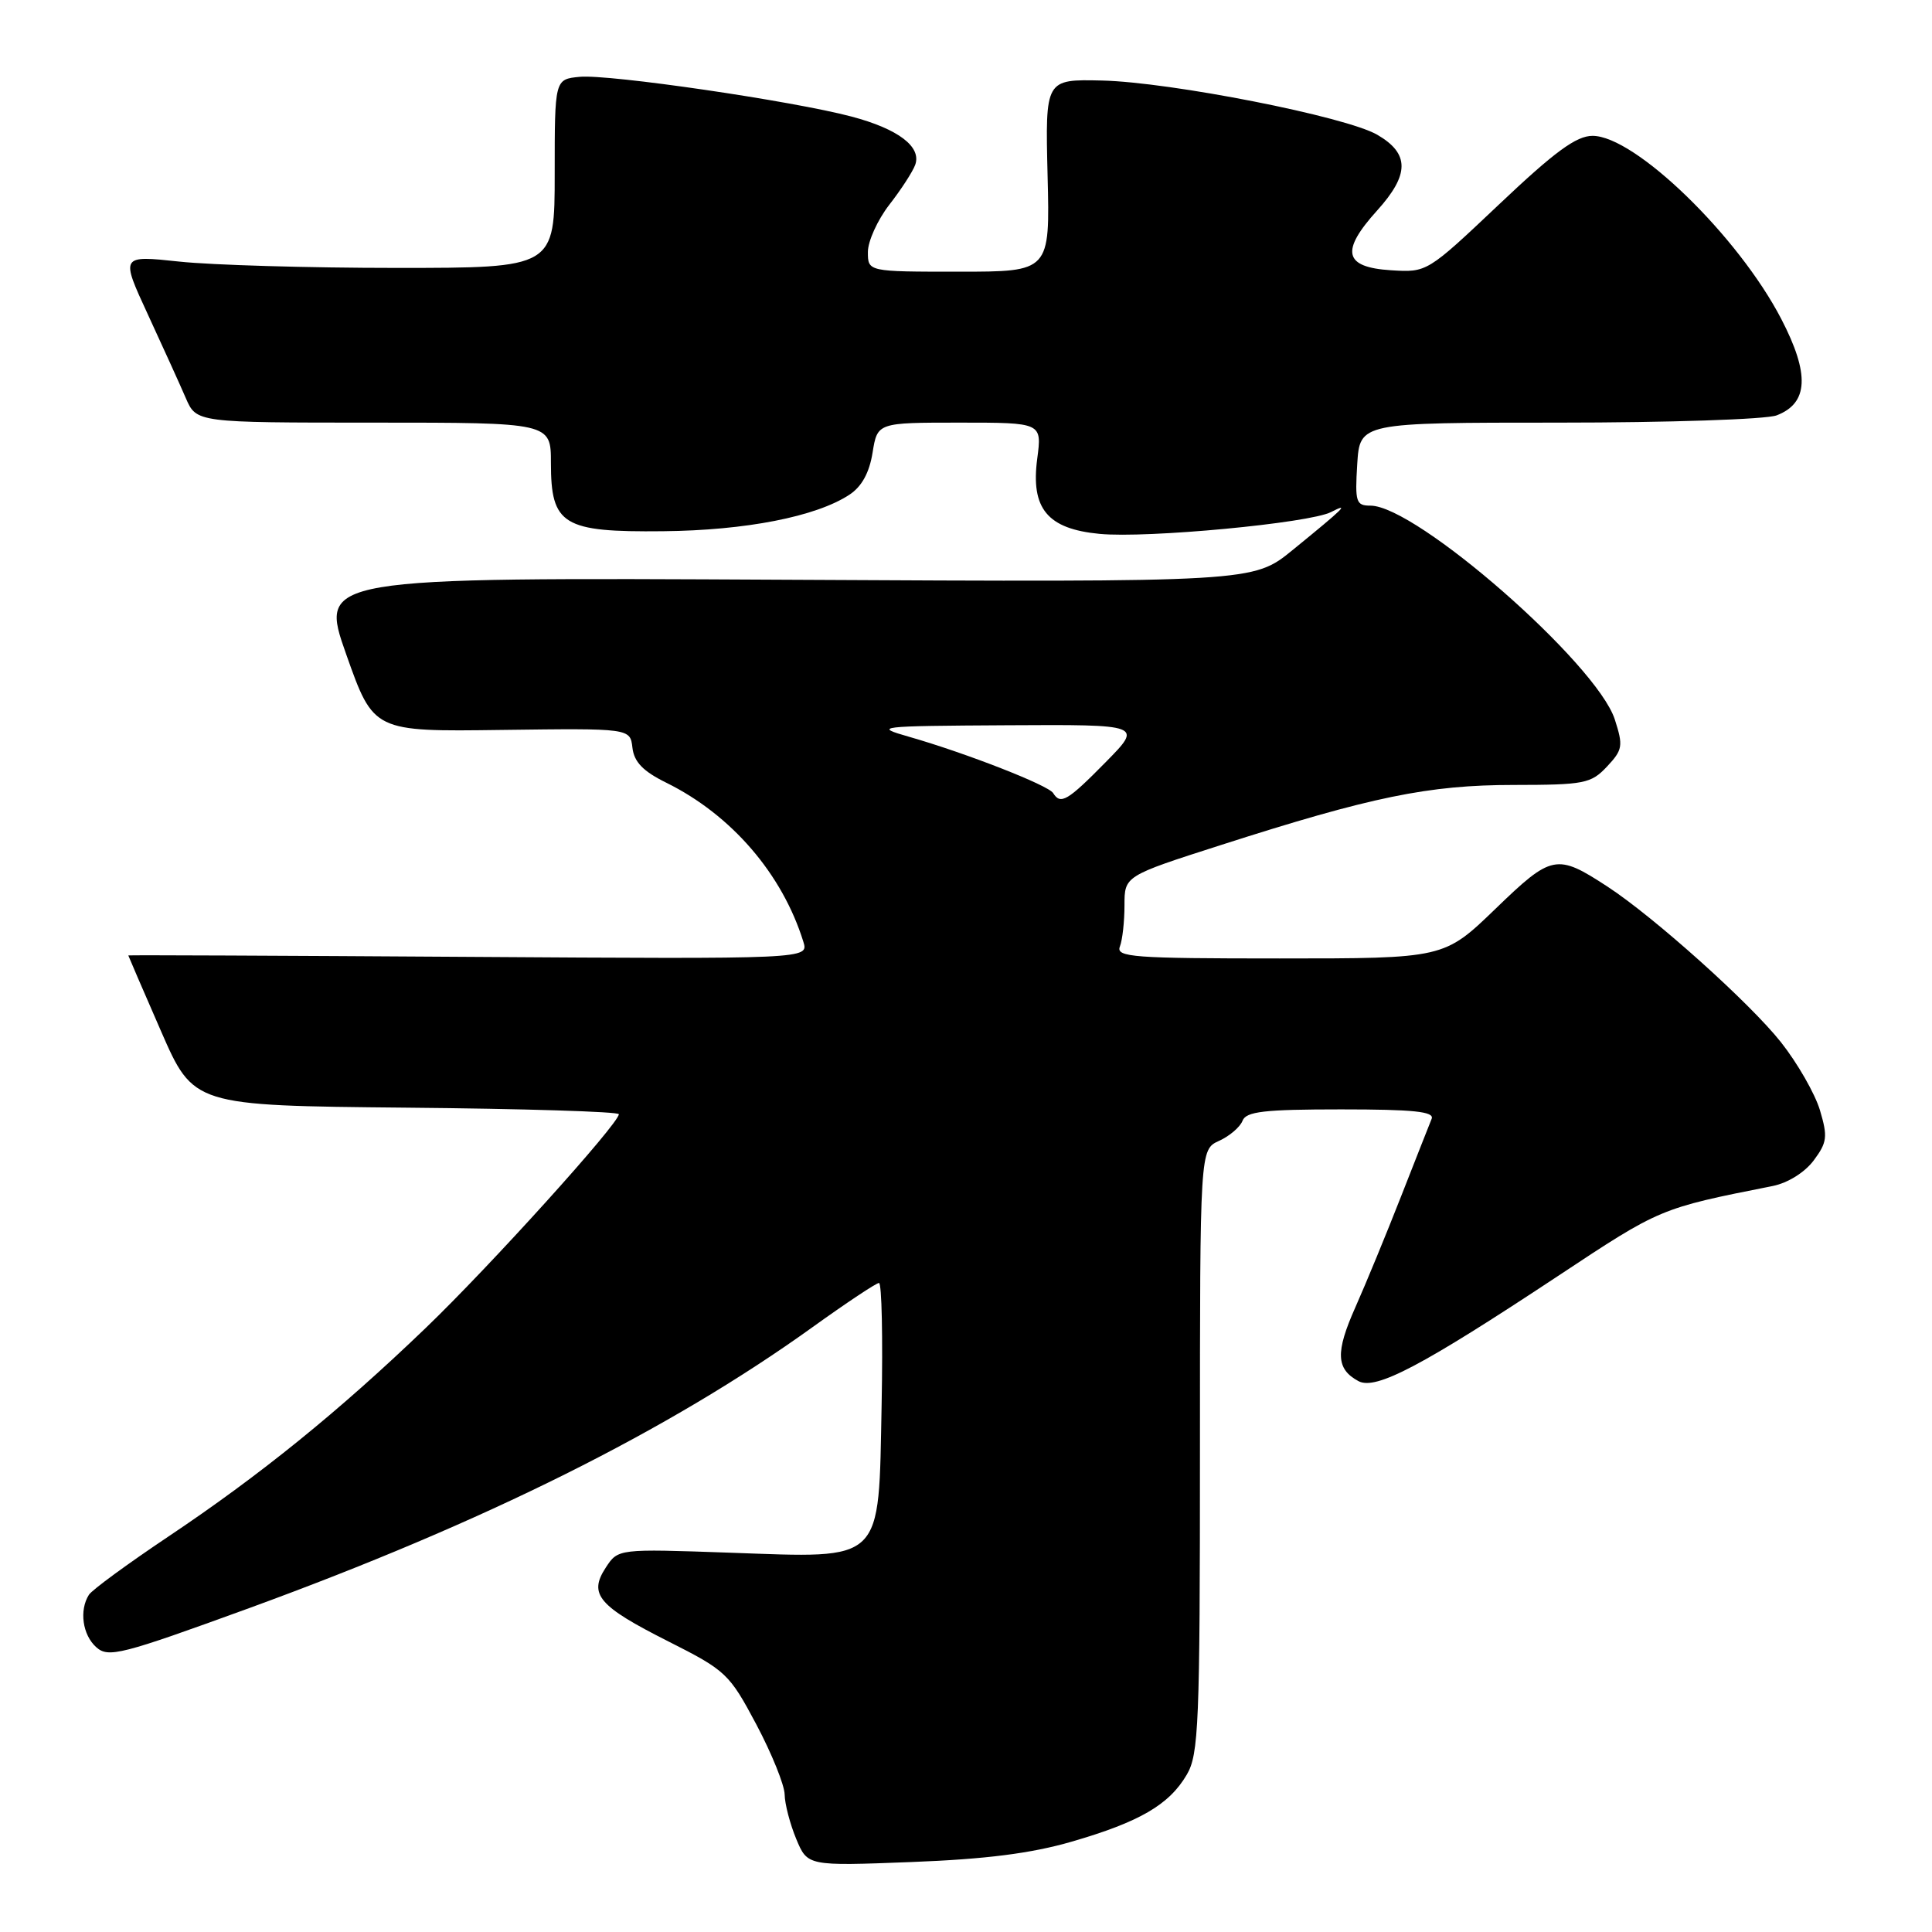 <?xml version="1.0" encoding="UTF-8" standalone="no"?>
<!DOCTYPE svg PUBLIC "-//W3C//DTD SVG 1.1//EN" "http://www.w3.org/Graphics/SVG/1.1/DTD/svg11.dtd" >
<svg xmlns="http://www.w3.org/2000/svg" xmlns:xlink="http://www.w3.org/1999/xlink" version="1.1" viewBox="0 0 256 256">
 <g >
 <path fill="currentColor"
d=" M 142.00 244.03 C 150.99 241.42 154.91 239.15 157.25 235.16 C 158.84 232.47 159.00 228.49 159.00 192.26 C 159.00 152.32 159.00 152.32 161.53 151.17 C 162.92 150.54 164.32 149.34 164.64 148.51 C 165.11 147.28 167.49 147.00 177.71 147.00 C 187.32 147.00 190.09 147.29 189.70 148.25 C 189.42 148.94 187.60 153.55 185.66 158.50 C 183.72 163.45 180.99 170.08 179.59 173.23 C 176.93 179.20 177.03 181.41 180.01 183.01 C 182.30 184.23 188.41 181.01 206.42 169.09 C 220.05 160.07 219.89 160.13 234.90 157.15 C 236.89 156.75 239.14 155.35 240.32 153.77 C 242.11 151.37 242.20 150.63 241.15 147.10 C 240.49 144.91 238.17 140.86 235.98 138.09 C 231.87 132.90 219.16 121.50 213.00 117.48 C 206.26 113.08 205.63 113.20 198.15 120.43 C 191.34 127.00 191.34 127.00 169.56 127.00 C 150.12 127.00 147.85 126.83 148.39 125.42 C 148.73 124.55 149.00 122.09 149.00 119.96 C 149.00 116.07 149.00 116.07 161.75 111.98 C 181.69 105.58 189.29 104.01 200.58 104.01 C 209.94 104.00 210.81 103.83 212.93 101.58 C 215.02 99.35 215.10 98.84 213.97 95.33 C 211.56 87.91 187.66 67.00 181.59 67.00 C 179.68 67.00 179.53 66.53 179.84 61.50 C 180.19 56.00 180.19 56.00 206.53 56.00 C 221.02 56.00 234.01 55.57 235.41 55.04 C 239.63 53.43 239.82 49.57 236.03 42.27 C 230.34 31.29 216.65 18.00 211.02 18.00 C 208.87 18.00 206.02 20.09 198.66 27.06 C 189.09 36.11 189.09 36.11 184.30 35.81 C 178.07 35.41 177.59 33.30 182.48 27.89 C 186.78 23.13 186.79 20.35 182.50 17.86 C 178.37 15.45 155.13 10.88 146.00 10.67 C 138.50 10.50 138.50 10.50 138.81 23.25 C 139.13 36.00 139.13 36.00 127.06 36.00 C 115.00 36.00 115.00 36.00 115.00 33.39 C 115.00 31.96 116.28 29.15 117.83 27.14 C 119.39 25.14 120.94 22.75 121.27 21.84 C 122.13 19.45 119.03 17.09 112.85 15.45 C 105.03 13.37 80.67 9.81 76.81 10.18 C 73.50 10.50 73.50 10.50 73.50 23.00 C 73.50 35.50 73.50 35.50 52.50 35.50 C 40.95 35.50 28.01 35.12 23.74 34.66 C 15.97 33.83 15.97 33.83 19.59 41.66 C 21.58 45.97 23.85 50.96 24.62 52.75 C 26.03 56.00 26.03 56.00 49.51 56.00 C 73.00 56.00 73.00 56.00 73.00 61.35 C 73.00 69.56 74.59 70.53 87.86 70.39 C 98.81 70.28 108.12 68.46 112.54 65.56 C 114.18 64.49 115.19 62.65 115.62 59.98 C 116.26 56.00 116.26 56.00 127.16 56.00 C 138.07 56.00 138.07 56.00 137.44 60.77 C 136.56 67.39 138.78 70.08 145.69 70.74 C 152.00 71.35 173.51 69.32 176.37 67.85 C 178.90 66.55 178.19 67.25 171.28 72.88 C 166.06 77.14 166.06 77.14 104.16 76.82 C 42.27 76.50 42.27 76.50 45.88 86.72 C 49.50 96.95 49.50 96.95 66.50 96.72 C 83.50 96.50 83.50 96.50 83.80 99.07 C 84.02 100.97 85.21 102.20 88.30 103.72 C 96.92 107.98 103.66 115.80 106.45 124.79 C 107.16 127.08 107.16 127.08 62.08 126.79 C 37.29 126.63 17.00 126.54 17.00 126.60 C 17.00 126.65 18.94 131.15 21.32 136.60 C 25.64 146.50 25.64 146.50 53.82 146.77 C 69.32 146.91 82.00 147.30 82.00 147.64 C 82.00 148.88 64.89 167.83 56.36 176.01 C 44.91 187.01 34.42 195.50 22.28 203.62 C 16.92 207.21 12.19 210.67 11.78 211.32 C 10.48 213.37 10.93 216.63 12.75 218.26 C 14.36 219.70 16.00 219.28 33.00 213.09 C 64.29 201.67 88.62 189.54 107.66 175.86 C 112.14 172.64 116.11 170.00 116.47 170.00 C 116.84 170.00 116.99 177.24 116.82 186.09 C 116.40 207.32 117.29 206.46 96.70 205.74 C 81.90 205.22 81.90 205.22 80.27 207.71 C 77.95 211.25 79.27 212.81 88.57 217.50 C 96.20 221.35 96.64 221.77 100.22 228.50 C 102.26 232.35 103.95 236.53 103.97 237.78 C 103.99 239.04 104.68 241.68 105.50 243.66 C 107.00 247.26 107.00 247.26 120.75 246.73 C 130.62 246.35 136.62 245.59 142.00 244.03 Z  M 139.55 105.09 C 138.91 104.05 128.03 99.80 120.50 97.64 C 115.67 96.26 116.12 96.20 133.46 96.10 C 151.42 96.00 151.42 96.00 146.50 101.00 C 141.45 106.13 140.53 106.67 139.55 105.09 Z "/>
</g>
</svg>